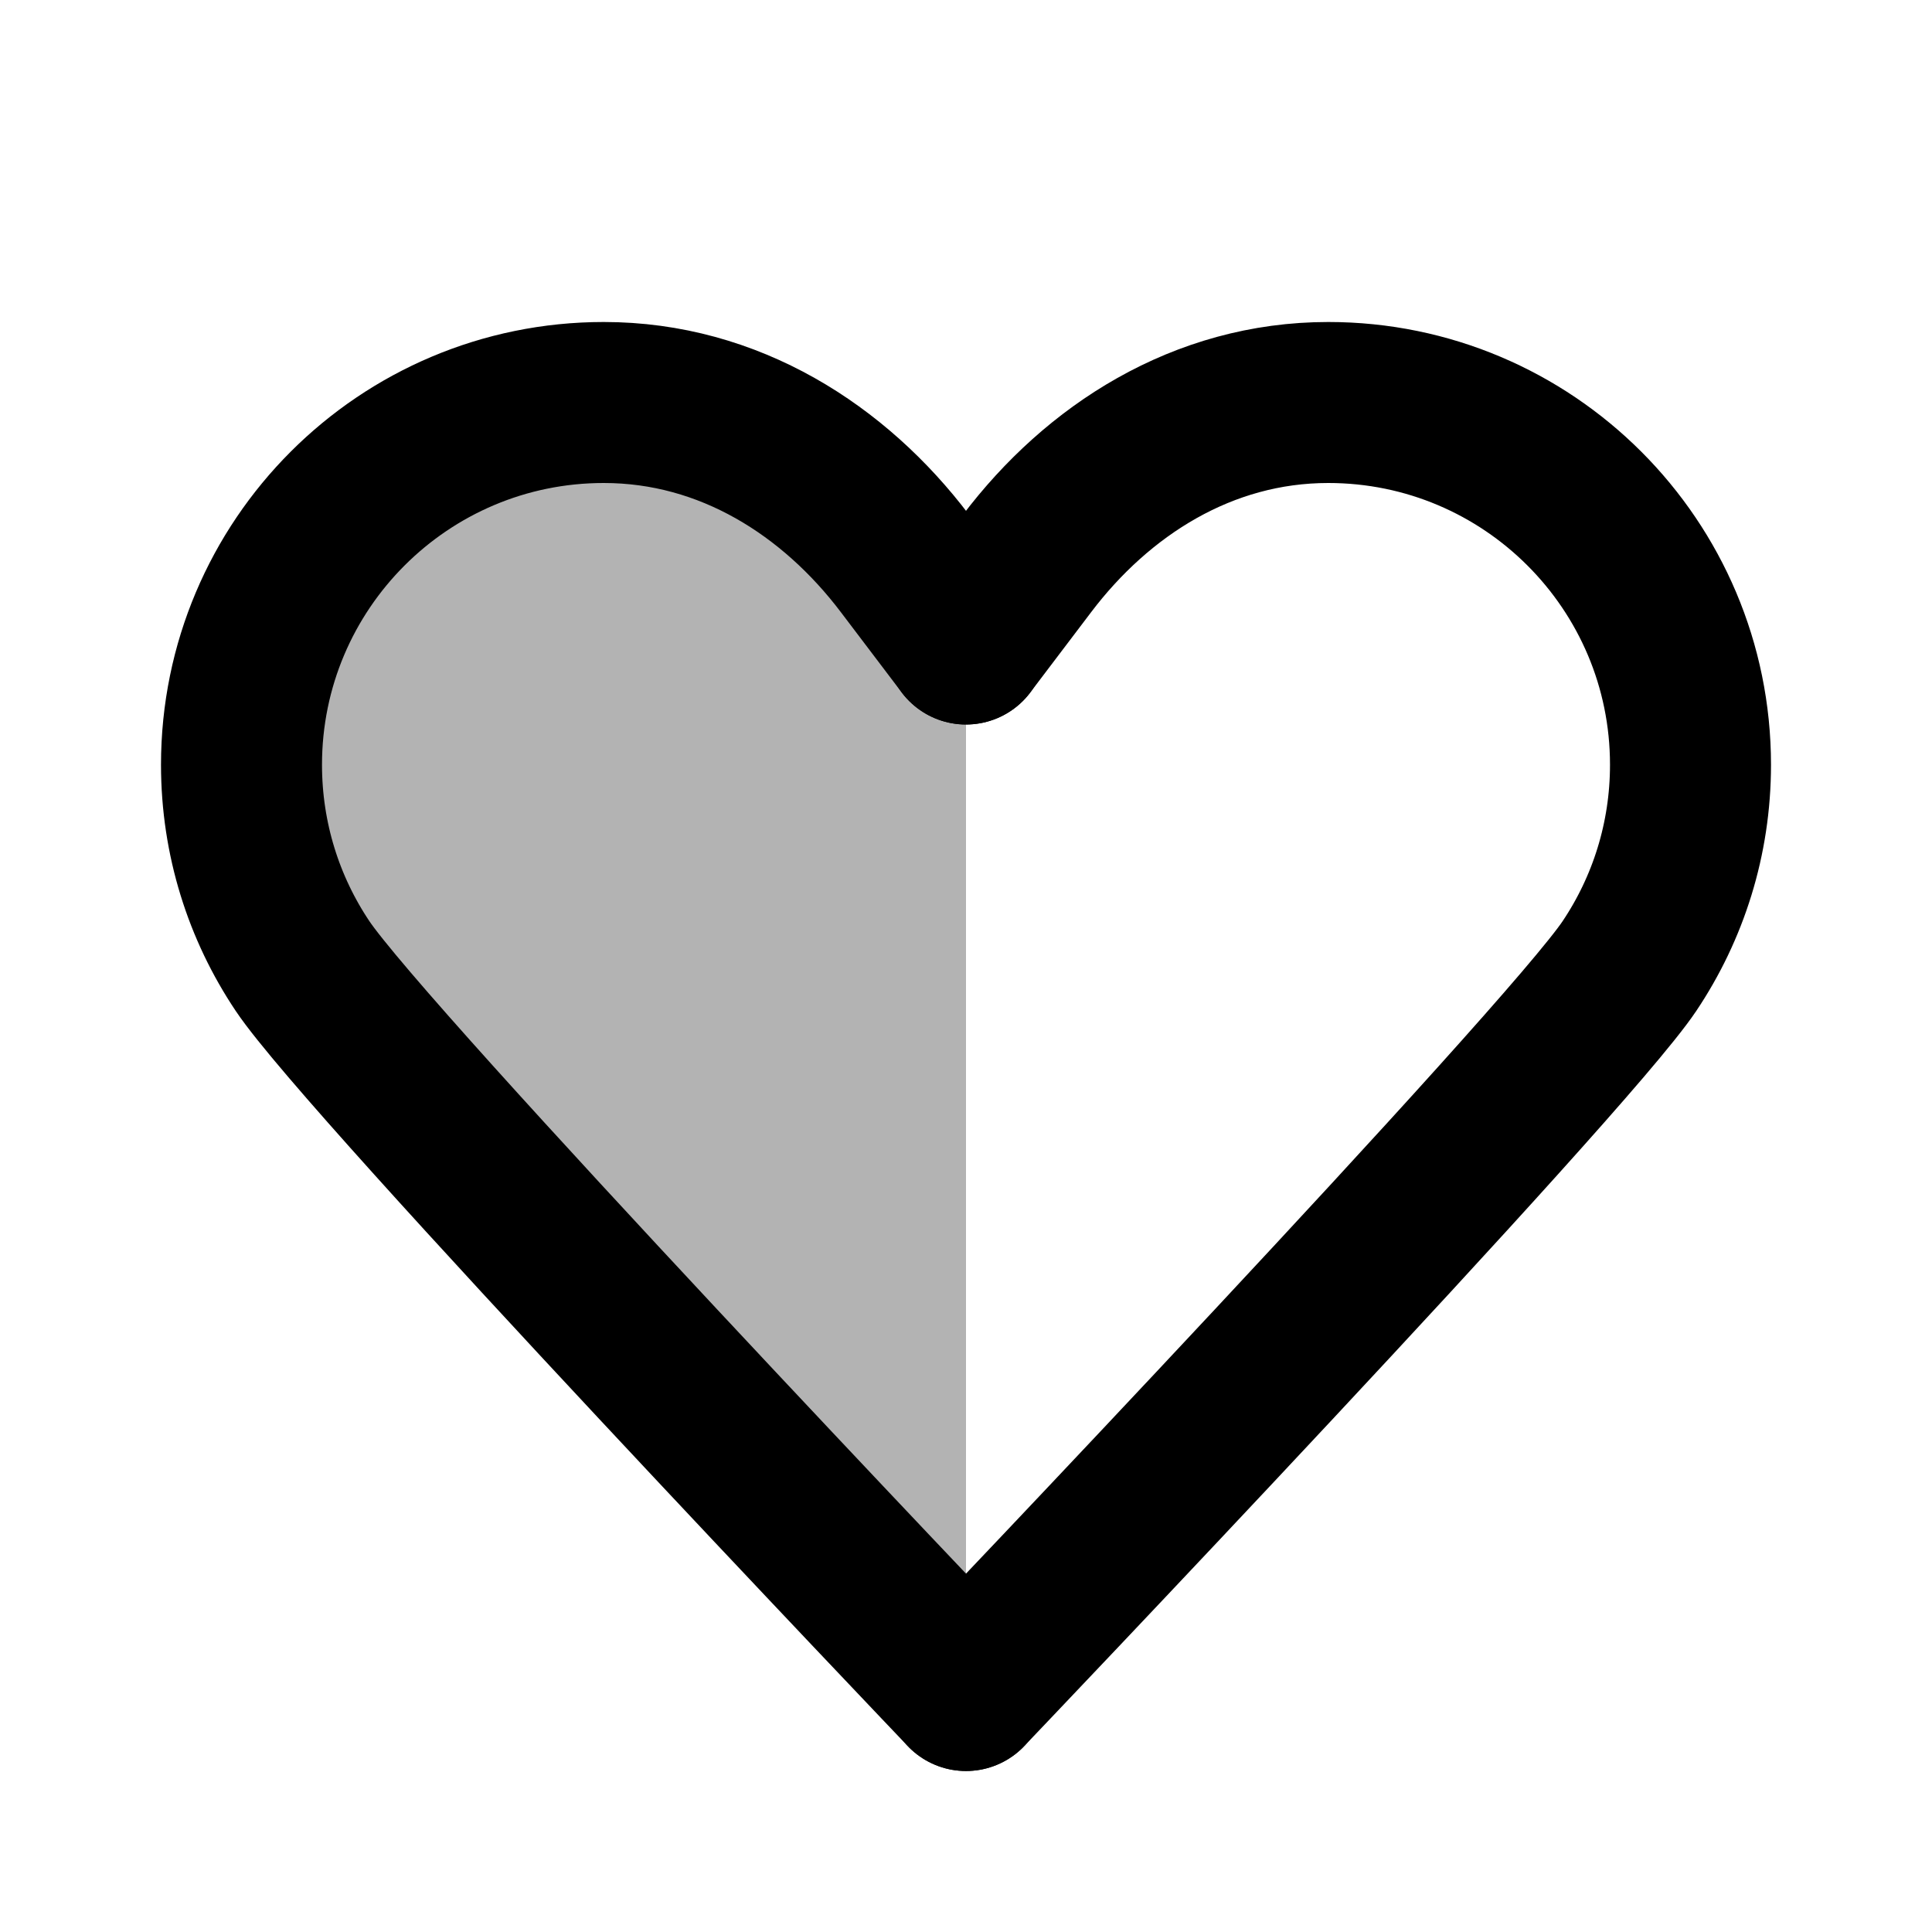 <svg xmlns="http://www.w3.org/2000/svg" xmlns:xlink="http://www.w3.org/1999/xlink" viewBox="0 0 24 24" class="iconify iconify--line-md" width="24" height="24"><g fill="none"><path d="M3.5 11L12 20V7L7 5.5L3.5 7V11Z" fill="currentColor" fill-opacity="0.3" class="il-md-fill il-md-duration-0 il-md-delay-3"/><path d="M12 8C12 8 12 8 12.758 7C13.634 5.843 14.94 5 16.5 5C18.985 5 21 7.015 21 9.5C21 10.425 20.721 11.285 20.242 12C19.435 13.206 12 21 12 21" stroke="currentColor" stroke-width="2" stroke-linecap="round" class="il-md-length-40 il-md-duration-3 il-md-delay-0"/><path d="M12 8C12 8 12 8 11.242 7C10.366 5.843 9.06 5 7.5 5C5.015 5 3 7.015 3 9.5C3 10.425 3.279 11.285 3.758 12C4.565 13.206 12 21 12 21" stroke="currentColor" stroke-width="2" stroke-linecap="round" class="il-md-length-40 il-md-duration-3 il-md-delay-0"/></g></svg>